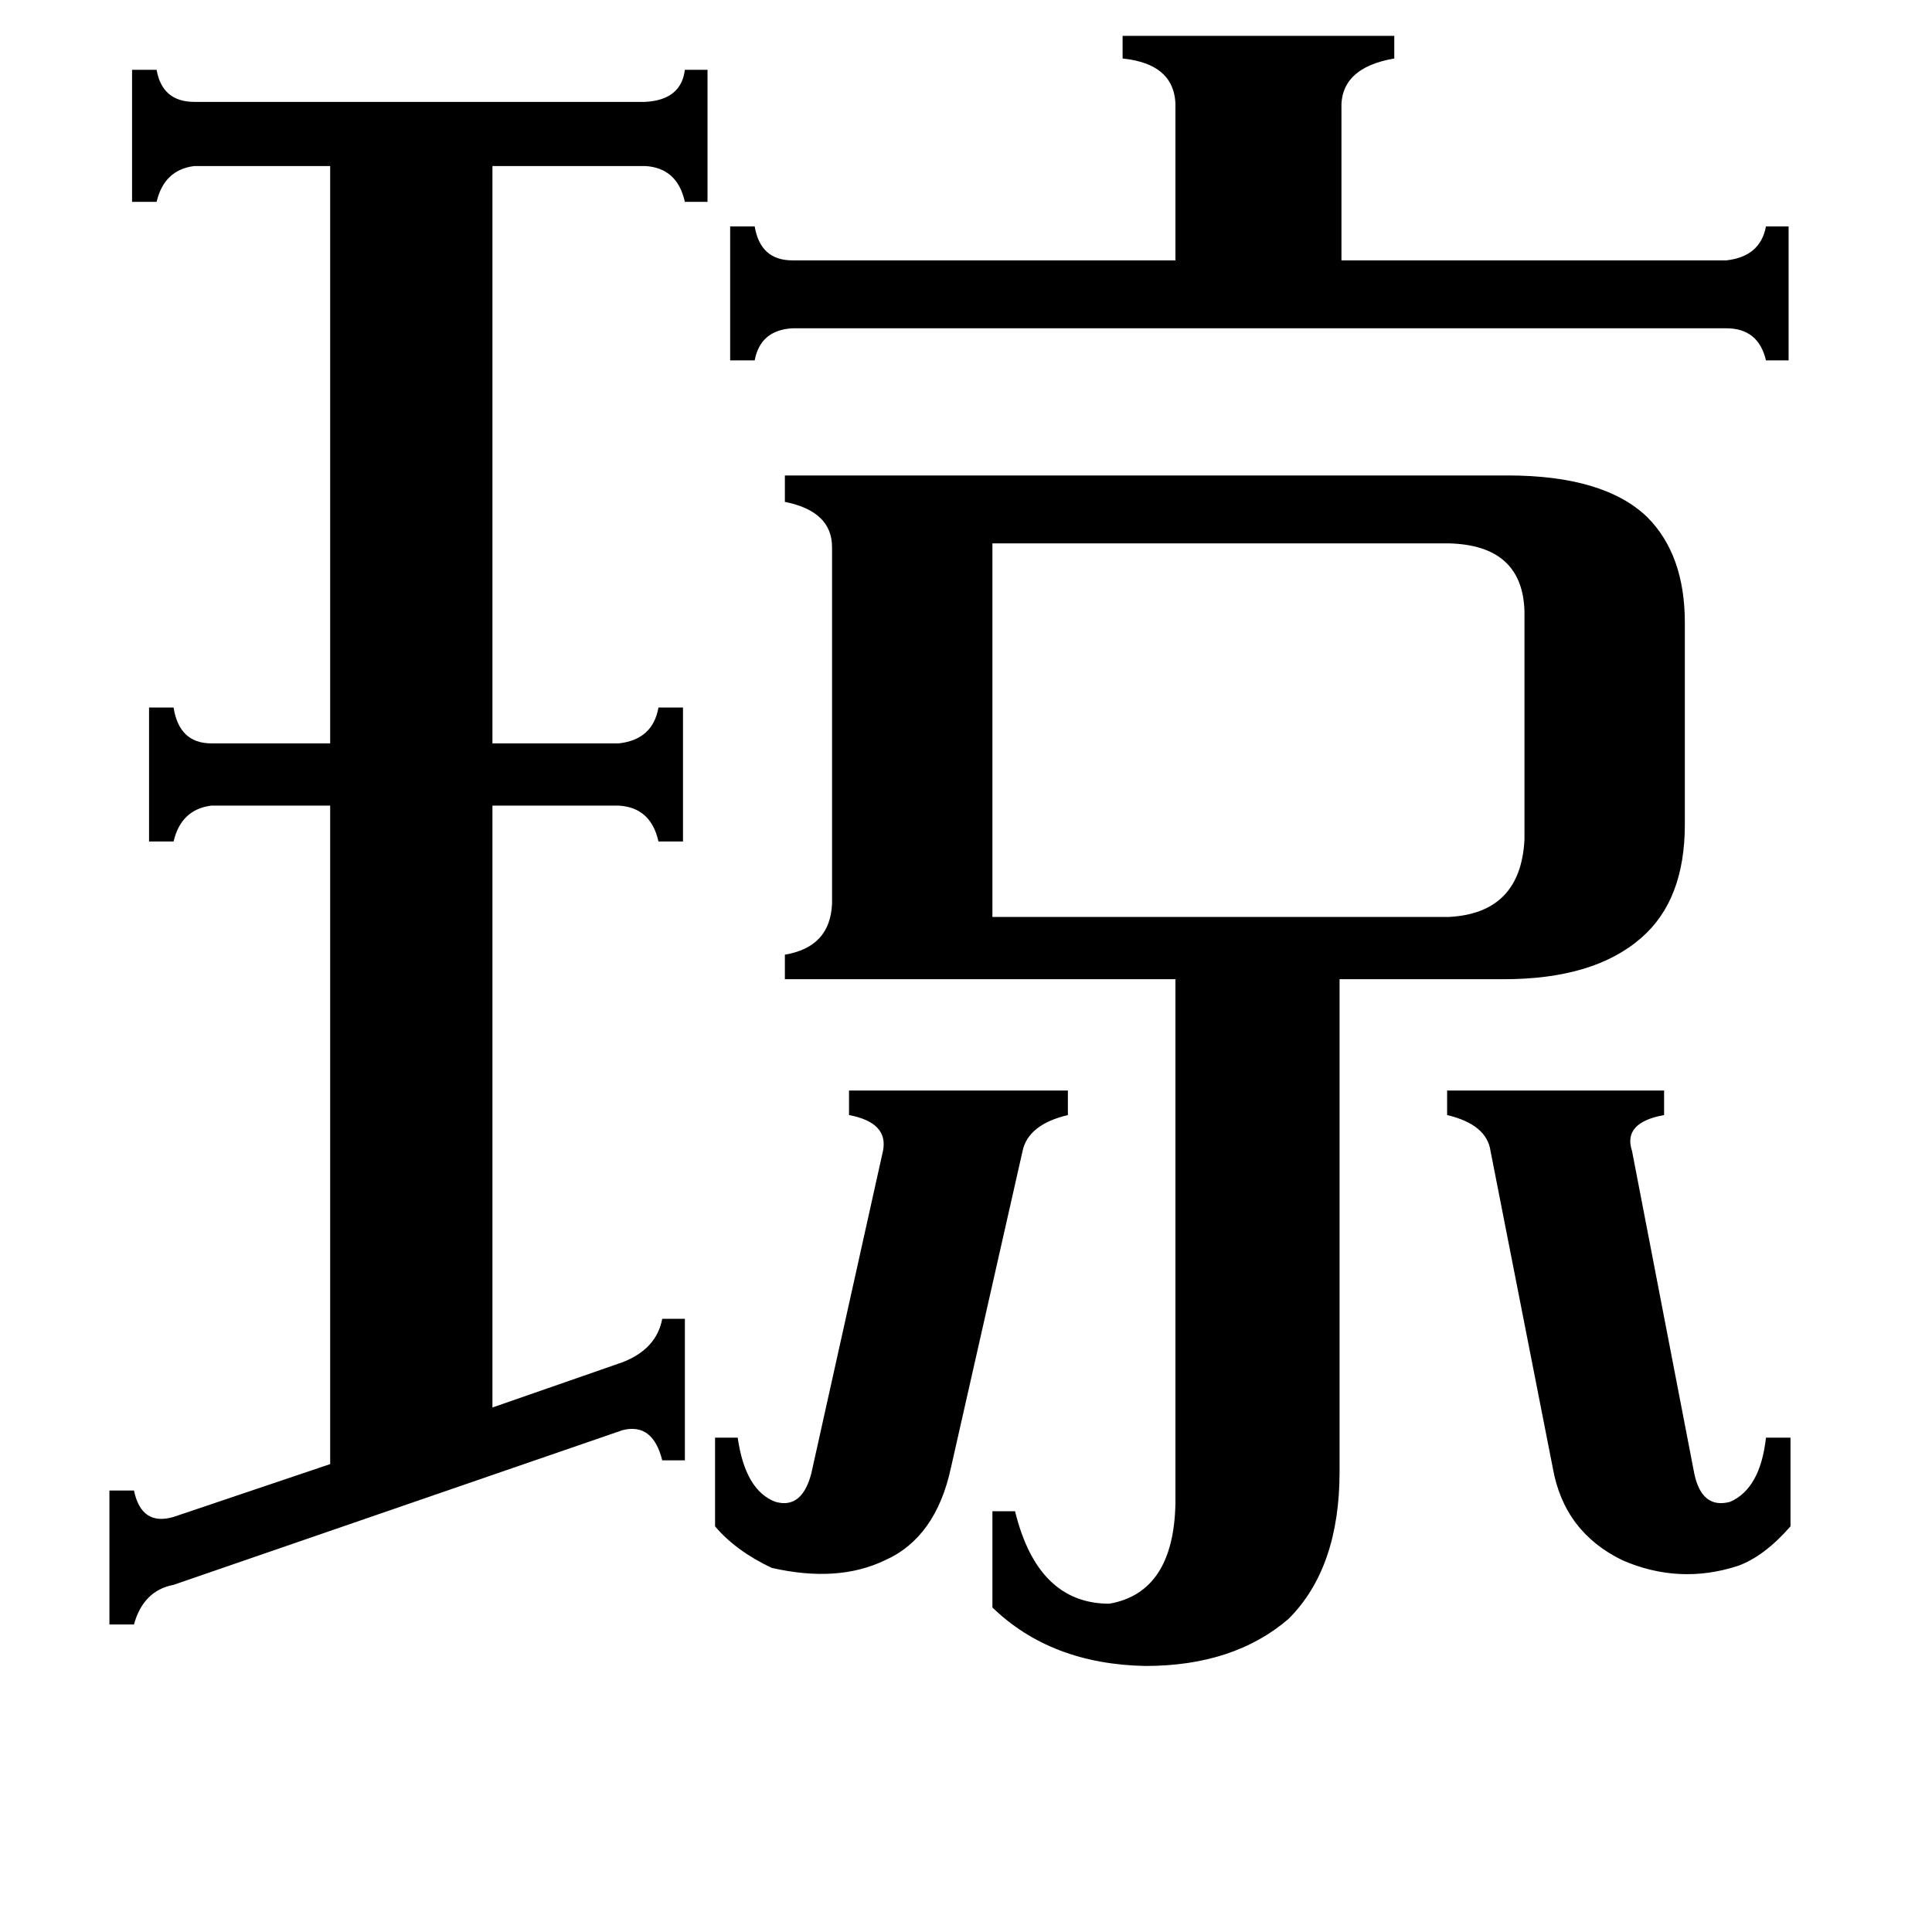 <svg xmlns="http://www.w3.org/2000/svg" viewBox="0 -800 1024 1024">
	<path fill="#000000" d="M379 -38H391Q395 -10 411 -4Q425 0 430 -19L468 -190Q471 -205 450 -209V-222H566V-209Q545 -204 542 -190L504 -22Q496 15 469 27Q444 39 409 31Q390 22 379 9ZM767 -222H882V-209Q860 -205 865 -190L898 -19Q902 0 917 -4Q933 -11 936 -38H949V9Q935 25 921 30Q890 40 860 27Q829 12 823 -22L790 -190Q788 -204 767 -209ZM915 -662Q933 -664 936 -680H948V-609H936Q932 -626 915 -626H420Q403 -625 400 -609H387V-680H400Q403 -662 420 -662H623V-742Q624 -766 595 -769V-781H739V-769Q710 -764 711 -742V-662ZM768 -314Q806 -316 808 -355V-476Q807 -511 768 -512H526V-314ZM79 -425H92Q95 -406 112 -406H175V-712H103Q87 -710 83 -693H70V-763H83Q86 -746 103 -746H342Q361 -747 363 -763H375V-693H363Q359 -711 342 -712H261V-406H328Q346 -408 349 -425H362V-354H349Q345 -372 328 -373H261V-54L330 -78Q348 -85 351 -101H363V-26H351Q346 -46 330 -42L92 40Q76 43 71 61H58V-10H71Q75 9 92 4L175 -24V-373H112Q96 -371 92 -354H79ZM799 -548Q850 -548 873 -526Q893 -506 893 -470V-363Q893 -323 870 -303Q845 -281 797 -281H710V-20Q710 31 683 58Q654 83 607 83Q557 82 526 52V1H538Q550 50 588 50Q622 44 623 -3V-281H416V-294Q440 -298 441 -321V-510Q441 -529 416 -534V-548Z"/>
</svg>